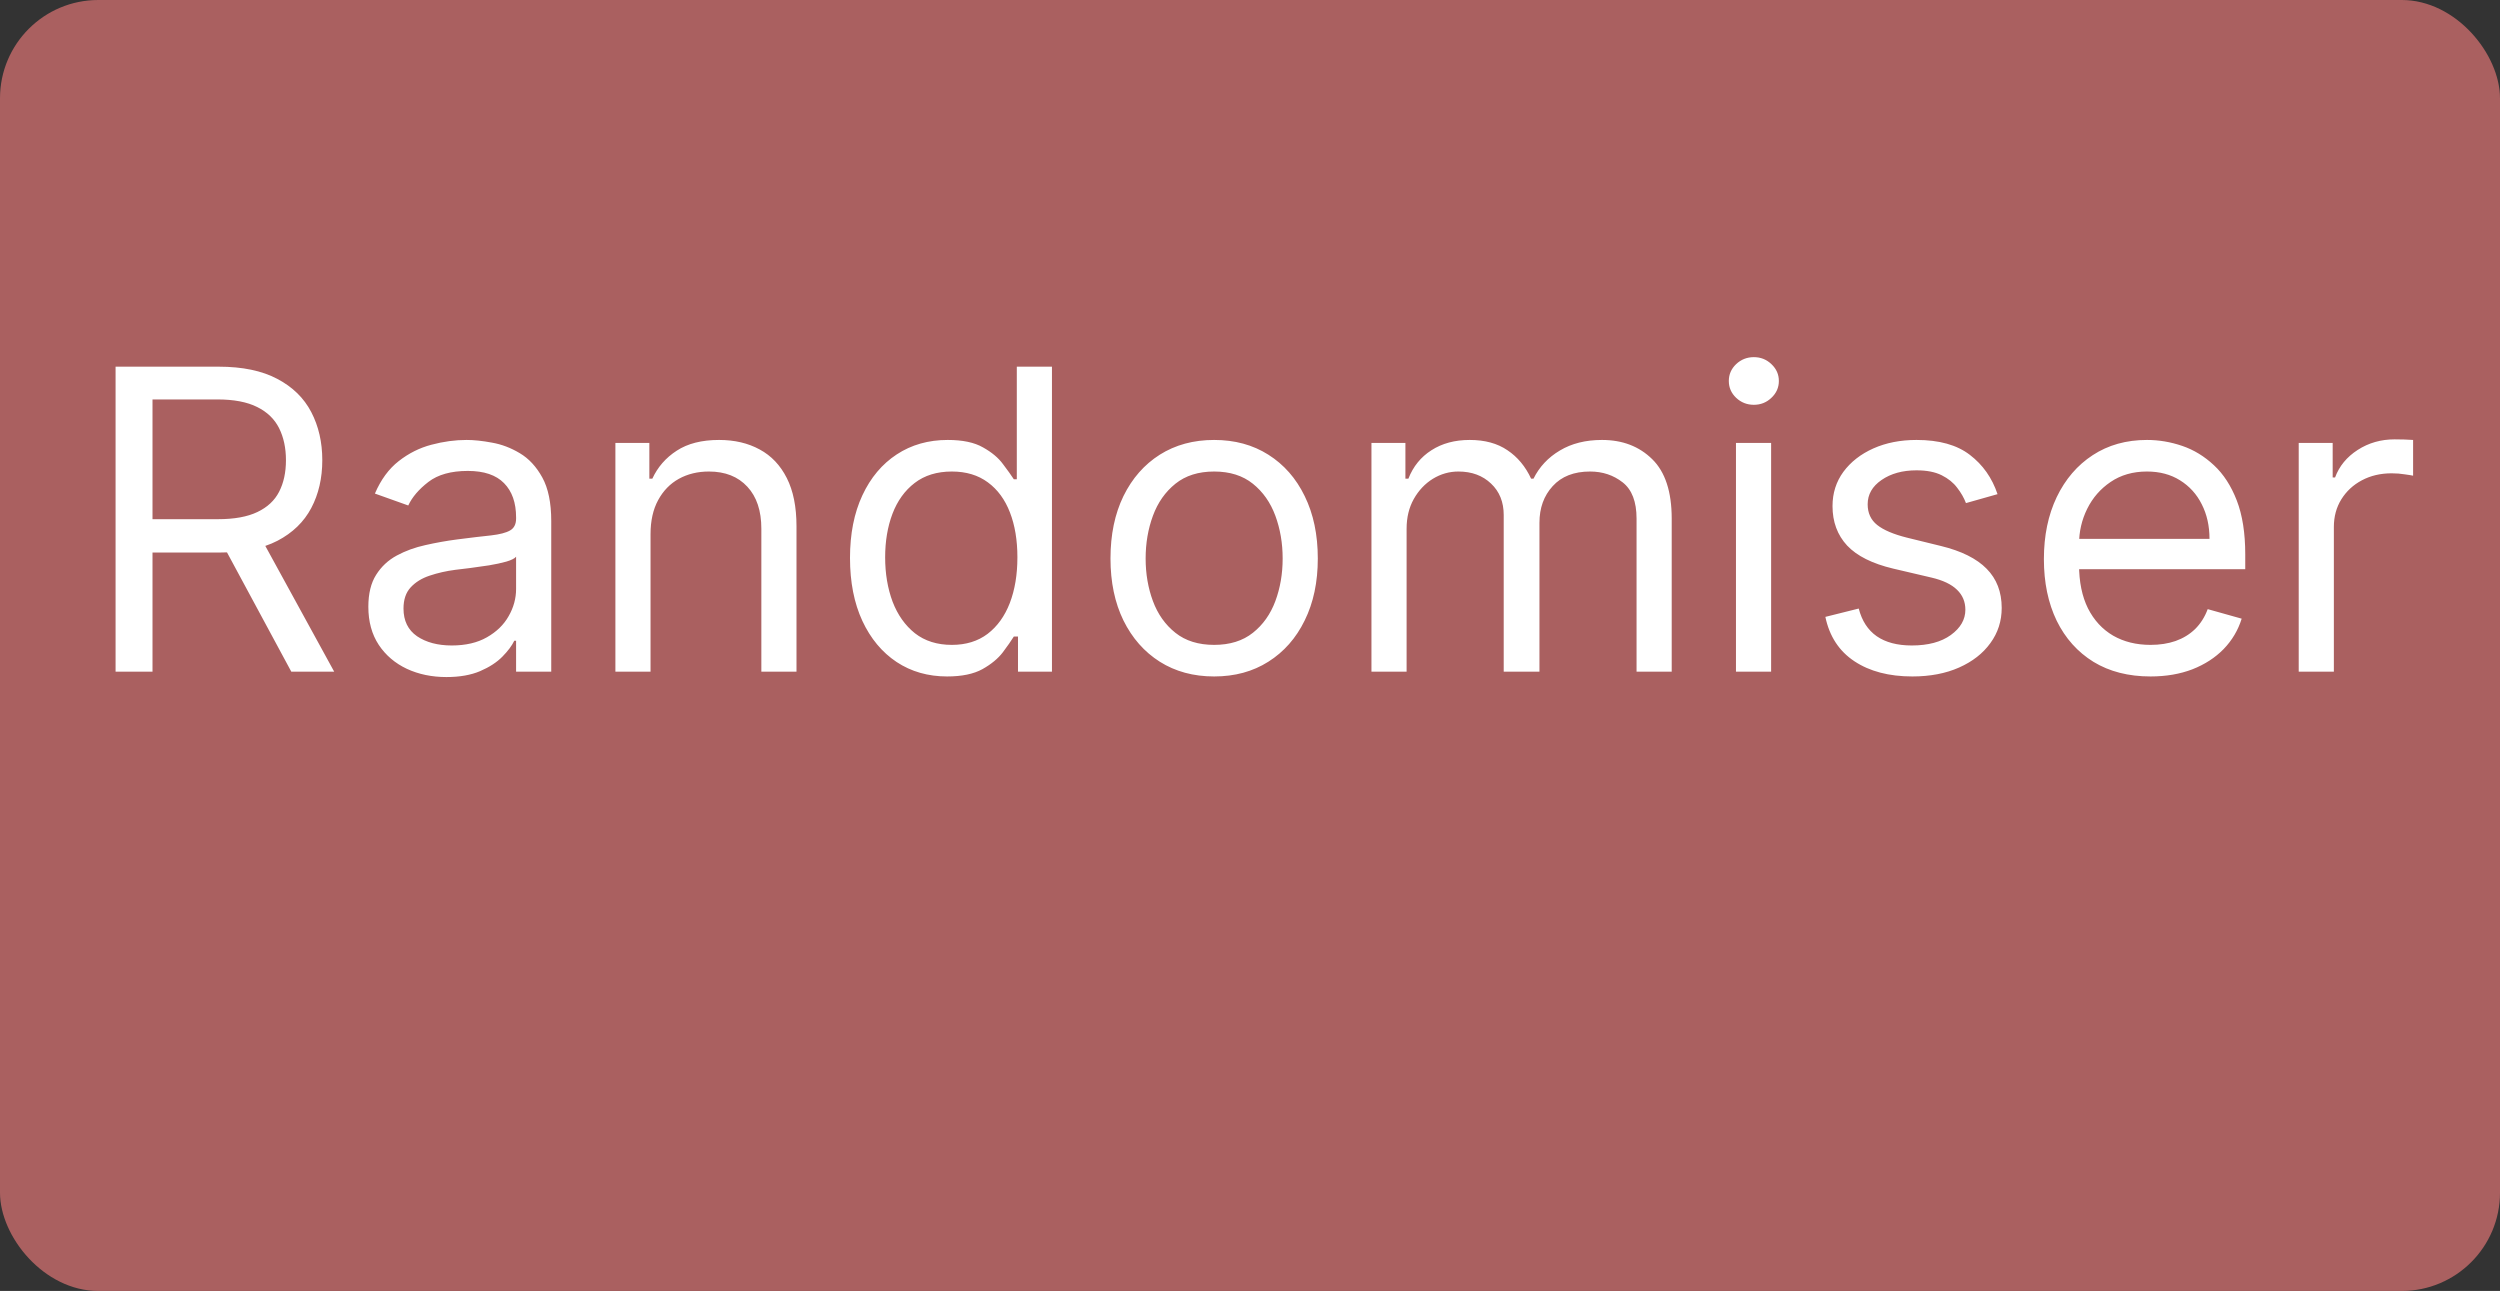 <svg width="763" height="394" viewBox="0 0 763 394" fill="none" xmlns="http://www.w3.org/2000/svg">
<rect x="0" y="0" width="763" height="394" fill="#333333" stroke="none"/>
<rect width="763" height="394" rx="30" fill="#AA6060"/>
<path d="M35.273 205V111.909H66.727C74 111.909 79.97 113.152 84.636 115.636C89.303 118.091 92.758 121.47 95 125.773C97.242 130.076 98.364 134.97 98.364 140.455C98.364 145.939 97.242 150.803 95 155.045C92.758 159.288 89.318 162.621 84.682 165.045C80.046 167.439 74.121 168.636 66.909 168.636H41.455V158.455H66.546C71.515 158.455 75.515 157.727 78.546 156.273C81.606 154.818 83.818 152.758 85.182 150.091C86.576 147.394 87.273 144.182 87.273 140.455C87.273 136.727 86.576 133.47 85.182 130.682C83.788 127.894 81.561 125.742 78.5 124.227C75.439 122.682 71.394 121.909 66.364 121.909H46.545V205H35.273ZM79.091 163.182L102 205H88.909L66.364 163.182H79.091ZM136.239 206.636C131.814 206.636 127.799 205.803 124.193 204.136C120.587 202.439 117.723 200 115.602 196.818C113.481 193.606 112.42 189.727 112.42 185.182C112.42 181.182 113.208 177.939 114.784 175.455C116.36 172.939 118.466 170.97 121.102 169.545C123.739 168.121 126.648 167.061 129.83 166.364C133.042 165.636 136.269 165.061 139.511 164.636C143.754 164.091 147.193 163.682 149.83 163.409C152.496 163.106 154.436 162.606 155.648 161.909C156.89 161.212 157.511 160 157.511 158.273V157.909C157.511 153.424 156.284 149.939 153.83 147.455C151.405 144.97 147.723 143.727 142.784 143.727C137.663 143.727 133.648 144.848 130.739 147.091C127.83 149.333 125.784 151.727 124.602 154.273L114.42 150.636C116.239 146.394 118.663 143.091 121.693 140.727C124.754 138.333 128.087 136.667 131.693 135.727C135.33 134.758 138.905 134.273 142.42 134.273C144.663 134.273 147.239 134.545 150.148 135.091C153.087 135.606 155.92 136.682 158.648 138.318C161.405 139.955 163.693 142.424 165.511 145.727C167.33 149.03 168.239 153.455 168.239 159V205H157.511V195.545H156.966C156.239 197.061 155.027 198.682 153.33 200.409C151.633 202.136 149.375 203.606 146.557 204.818C143.739 206.03 140.299 206.636 136.239 206.636ZM137.875 197C142.117 197 145.693 196.167 148.602 194.5C151.542 192.833 153.754 190.682 155.239 188.045C156.754 185.409 157.511 182.636 157.511 179.727V169.909C157.057 170.455 156.057 170.955 154.511 171.409C152.996 171.833 151.239 172.212 149.239 172.545C147.269 172.848 145.345 173.121 143.466 173.364C141.617 173.576 140.117 173.758 138.966 173.909C136.178 174.273 133.572 174.864 131.148 175.682C128.754 176.47 126.814 177.667 125.33 179.273C123.875 180.848 123.148 183 123.148 185.727C123.148 189.455 124.527 192.273 127.284 194.182C130.072 196.061 133.602 197 137.875 197ZM198.545 163V205H187.818V135.182H198.182V146.091H199.091C200.727 142.545 203.212 139.697 206.545 137.545C209.879 135.364 214.182 134.273 219.455 134.273C224.182 134.273 228.318 135.242 231.864 137.182C235.409 139.091 238.167 142 240.136 145.909C242.106 149.788 243.091 154.697 243.091 160.636V205H232.364V161.364C232.364 155.879 230.939 151.606 228.091 148.545C225.242 145.455 221.333 143.909 216.364 143.909C212.939 143.909 209.879 144.652 207.182 146.136C204.515 147.621 202.409 149.788 200.864 152.636C199.318 155.485 198.545 158.939 198.545 163ZM289.057 206.455C283.239 206.455 278.102 204.985 273.648 202.045C269.193 199.076 265.708 194.894 263.193 189.5C260.678 184.076 259.42 177.667 259.42 170.273C259.42 162.939 260.678 156.576 263.193 151.182C265.708 145.788 269.208 141.621 273.693 138.682C278.178 135.742 283.36 134.273 289.239 134.273C293.784 134.273 297.375 135.03 300.011 136.545C302.678 138.03 304.708 139.727 306.102 141.636C307.527 143.515 308.633 145.061 309.42 146.273H310.33V111.909H321.057V205H310.693V194.273H309.42C308.633 195.545 307.511 197.152 306.057 199.091C304.602 201 302.527 202.712 299.83 204.227C297.133 205.712 293.542 206.455 289.057 206.455ZM290.511 196.818C294.814 196.818 298.451 195.697 301.42 193.455C304.39 191.182 306.648 188.045 308.193 184.045C309.739 180.015 310.511 175.364 310.511 170.091C310.511 164.879 309.754 160.318 308.239 156.409C306.723 152.47 304.481 149.409 301.511 147.227C298.542 145.015 294.875 143.909 290.511 143.909C285.966 143.909 282.178 145.076 279.148 147.409C276.148 149.712 273.89 152.848 272.375 156.818C270.89 160.758 270.148 165.182 270.148 170.091C270.148 175.061 270.905 179.576 272.42 183.636C273.966 187.667 276.239 190.879 279.239 193.273C282.269 195.636 286.027 196.818 290.511 196.818ZM370.557 206.455C364.254 206.455 358.723 204.955 353.966 201.955C349.239 198.955 345.542 194.758 342.875 189.364C340.239 183.97 338.92 177.667 338.92 170.455C338.92 163.182 340.239 156.833 342.875 151.409C345.542 145.985 349.239 141.773 353.966 138.773C358.723 135.773 364.254 134.273 370.557 134.273C376.86 134.273 382.375 135.773 387.102 138.773C391.86 141.773 395.557 145.985 398.193 151.409C400.86 156.833 402.193 163.182 402.193 170.455C402.193 177.667 400.86 183.97 398.193 189.364C395.557 194.758 391.86 198.955 387.102 201.955C382.375 204.955 376.86 206.455 370.557 206.455ZM370.557 196.818C375.345 196.818 379.284 195.591 382.375 193.136C385.466 190.682 387.754 187.455 389.239 183.455C390.723 179.455 391.466 175.121 391.466 170.455C391.466 165.788 390.723 161.439 389.239 157.409C387.754 153.379 385.466 150.121 382.375 147.636C379.284 145.152 375.345 143.909 370.557 143.909C365.769 143.909 361.83 145.152 358.739 147.636C355.648 150.121 353.36 153.379 351.875 157.409C350.39 161.439 349.648 165.788 349.648 170.455C349.648 175.121 350.39 179.455 351.875 183.455C353.36 187.455 355.648 190.682 358.739 193.136C361.83 195.591 365.769 196.818 370.557 196.818ZM418.568 205V135.182H428.932V146.091H429.841C431.295 142.364 433.644 139.47 436.886 137.409C440.129 135.318 444.023 134.273 448.568 134.273C453.174 134.273 457.008 135.318 460.068 137.409C463.159 139.47 465.568 142.364 467.295 146.091H468.023C469.811 142.485 472.492 139.621 476.068 137.5C479.644 135.348 483.932 134.273 488.932 134.273C495.174 134.273 500.28 136.227 504.25 140.136C508.22 144.015 510.205 150.061 510.205 158.273V205H499.477V158.273C499.477 153.121 498.068 149.439 495.25 147.227C492.432 145.015 489.114 143.909 485.295 143.909C480.386 143.909 476.583 145.394 473.886 148.364C471.189 151.303 469.841 155.03 469.841 159.545V205H458.932V157.182C458.932 153.212 457.644 150.015 455.068 147.591C452.492 145.136 449.174 143.909 445.114 143.909C442.326 143.909 439.72 144.652 437.295 146.136C434.902 147.621 432.962 149.682 431.477 152.318C430.023 154.924 429.295 157.939 429.295 161.364V205H418.568ZM529.818 205V135.182H540.545V205H529.818ZM535.273 123.545C533.182 123.545 531.379 122.833 529.864 121.409C528.379 119.985 527.636 118.273 527.636 116.273C527.636 114.273 528.379 112.561 529.864 111.136C531.379 109.712 533.182 109 535.273 109C537.364 109 539.152 109.712 540.636 111.136C542.152 112.561 542.909 114.273 542.909 116.273C542.909 118.273 542.152 119.985 540.636 121.409C539.152 122.833 537.364 123.545 535.273 123.545ZM609.648 150.818L600.011 153.545C599.405 151.939 598.511 150.379 597.33 148.864C596.178 147.318 594.602 146.045 592.602 145.045C590.602 144.045 588.042 143.545 584.92 143.545C580.648 143.545 577.087 144.53 574.239 146.5C571.42 148.439 570.011 150.909 570.011 153.909C570.011 156.576 570.981 158.682 572.92 160.227C574.86 161.773 577.89 163.061 582.011 164.091L592.375 166.636C598.617 168.152 603.269 170.47 606.33 173.591C609.39 176.682 610.92 180.667 610.92 185.545C610.92 189.545 609.769 193.121 607.466 196.273C605.193 199.424 602.011 201.909 597.92 203.727C593.83 205.545 589.072 206.455 583.648 206.455C576.527 206.455 570.633 204.909 565.966 201.818C561.299 198.727 558.345 194.212 557.102 188.273L567.284 185.727C568.254 189.485 570.087 192.303 572.784 194.182C575.511 196.061 579.072 197 583.466 197C588.466 197 592.436 195.939 595.375 193.818C598.345 191.667 599.83 189.091 599.83 186.091C599.83 183.667 598.981 181.636 597.284 180C595.587 178.333 592.981 177.091 589.466 176.273L577.83 173.545C571.436 172.03 566.739 169.682 563.739 166.5C560.769 163.288 559.284 159.273 559.284 154.455C559.284 150.515 560.39 147.03 562.602 144C564.845 140.97 567.89 138.591 571.739 136.864C575.617 135.136 580.011 134.273 584.92 134.273C591.83 134.273 597.254 135.788 601.193 138.818C605.163 141.848 607.981 145.848 609.648 150.818ZM656.341 206.455C649.614 206.455 643.811 204.97 638.932 202C634.083 199 630.341 194.818 627.705 189.455C625.098 184.061 623.795 177.788 623.795 170.636C623.795 163.485 625.098 157.182 627.705 151.727C630.341 146.242 634.008 141.97 638.705 138.909C643.432 135.818 648.947 134.273 655.25 134.273C658.886 134.273 662.477 134.879 666.023 136.091C669.568 137.303 672.795 139.273 675.705 142C678.614 144.697 680.932 148.273 682.659 152.727C684.386 157.182 685.25 162.667 685.25 169.182V173.727H631.432V164.455H674.341C674.341 160.515 673.553 157 671.977 153.909C670.432 150.818 668.22 148.379 665.341 146.591C662.492 144.803 659.129 143.909 655.25 143.909C650.977 143.909 647.28 144.97 644.159 147.091C641.068 149.182 638.689 151.909 637.023 155.273C635.356 158.636 634.523 162.242 634.523 166.091V172.273C634.523 177.545 635.432 182.015 637.25 185.682C639.098 189.318 641.659 192.091 644.932 194C648.205 195.879 652.008 196.818 656.341 196.818C659.159 196.818 661.705 196.424 663.977 195.636C666.28 194.818 668.265 193.606 669.932 192C671.598 190.364 672.886 188.333 673.795 185.909L684.159 188.818C683.068 192.333 681.235 195.424 678.659 198.091C676.083 200.727 672.902 202.788 669.114 204.273C665.326 205.727 661.068 206.455 656.341 206.455ZM701.568 205V135.182H711.932V145.727H712.659C713.932 142.273 716.235 139.47 719.568 137.318C722.902 135.167 726.659 134.091 730.841 134.091C731.629 134.091 732.614 134.106 733.795 134.136C734.977 134.167 735.871 134.212 736.477 134.273V145.182C736.114 145.091 735.28 144.955 733.977 144.773C732.705 144.561 731.356 144.455 729.932 144.455C726.538 144.455 723.508 145.167 720.841 146.591C718.205 147.985 716.114 149.924 714.568 152.409C713.053 154.864 712.295 157.667 712.295 160.818V205H701.568Z" fill="white"/>
</svg>

